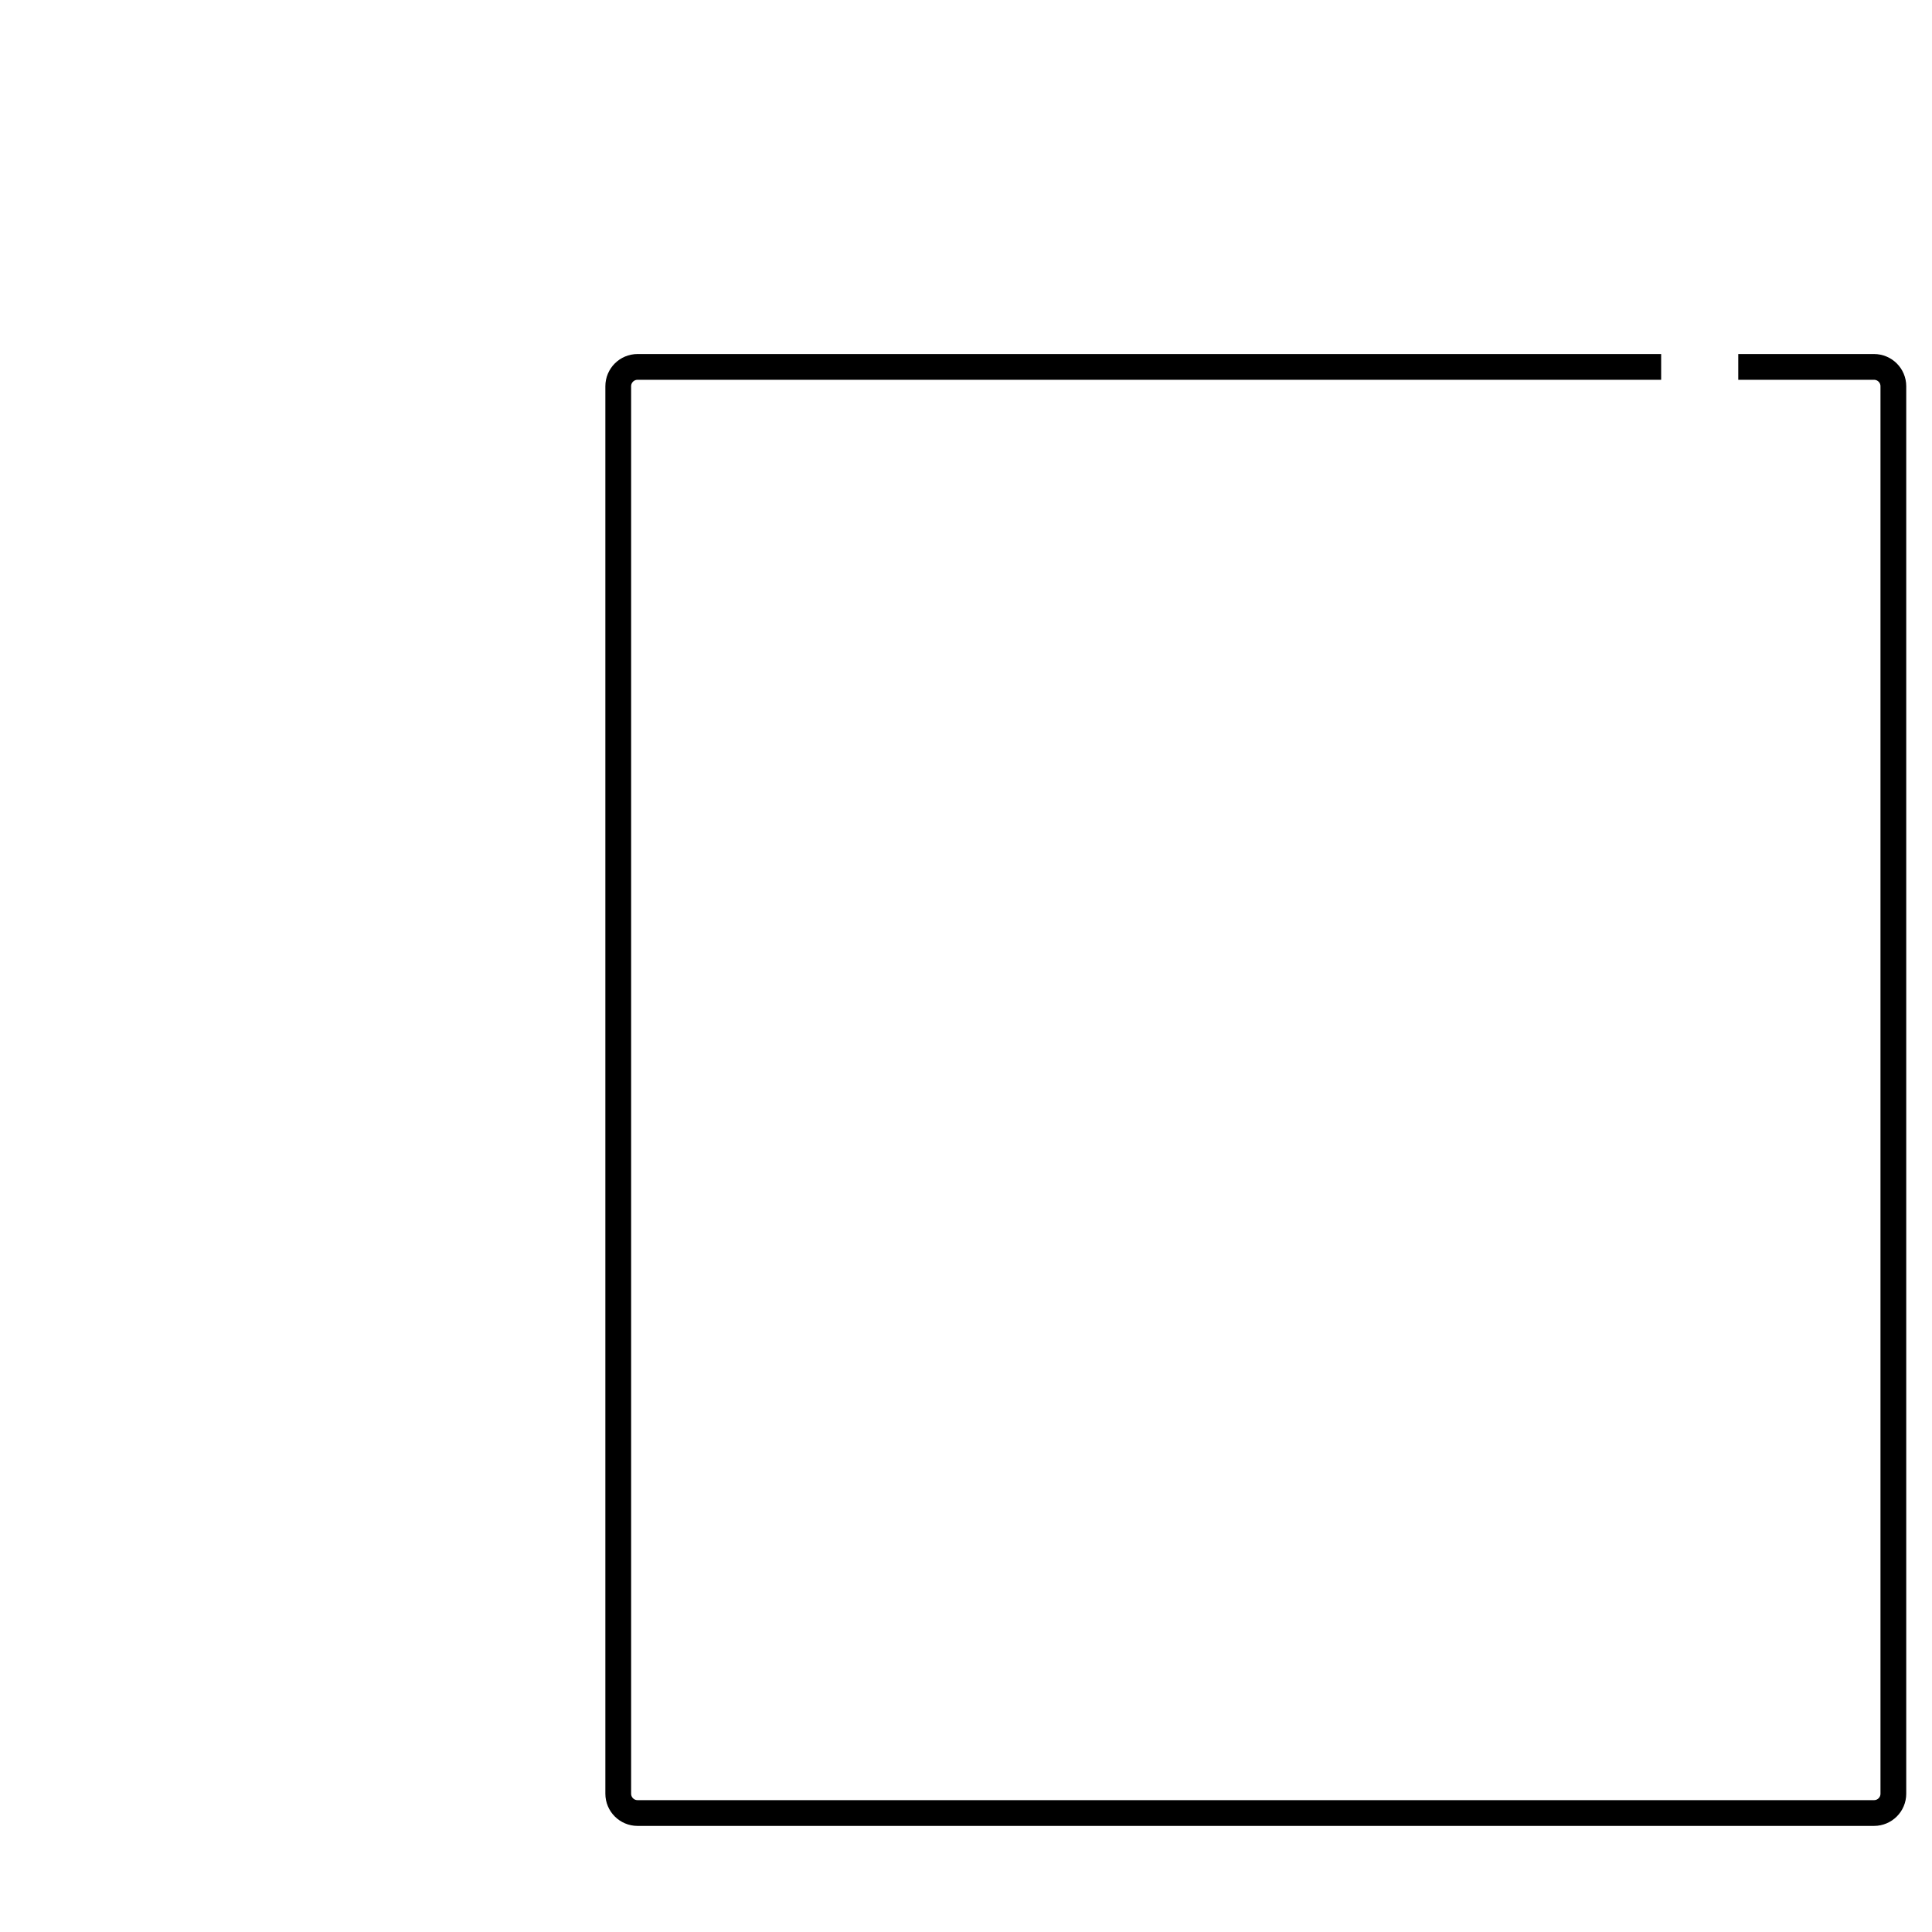 <svg width="250" height="250" viewBox="0 0 160 300" fill="none" xmlns="http://www.w3.org/2000/svg">
<g filter="url(#filter0_d_52_288)">
<path d="M0 14.974C0 12.213 2.239 9.974 5 9.974H197C199.761 9.974 202 12.213 202 14.974V233.526C202 236.287 199.761 238.526 197 238.526H5C2.239 238.526 0 236.287 0 233.526V14.974Z" fill="white"/>
<path d="M2 14.974C2 13.317 3.343 11.974 5 11.974H197C198.657 11.974 200 13.317 200 14.974V233.526C200 235.183 198.657 236.526 197 236.526H5C3.343 236.526 2 235.183 2 233.526V14.974Z" stroke="black" stroke-width="4"/>
</g>
<path d="M187.943 0.082V247.376L199.918 235.911V12.154L187.943 0.082Z" fill="white"/>
<defs>
<filter id="filter0_d_52_288" x="0" y="9.974" width="248.5" height="296.052" filterUnits="userSpaceOnUse" color-interpolation-filters="sRGB">
<feFlood flood-opacity="0" result="BackgroundImageFix"/>
<feColorMatrix in="SourceAlpha" type="matrix" values="0 0 0 0 0 0 0 0 0 0 0 0 0 0 0 0 0 0 127 0" result="hardAlpha"/>
<feOffset dx="24" dy="45"/>
<feGaussianBlur stdDeviation="11.25"/>
<feComposite in2="hardAlpha" operator="out"/>
<feColorMatrix type="matrix" values="0 0 0 0 0 0 0 0 0 0 0 0 0 0 0 0 0 0 0.25 0"/>
<feBlend mode="normal" in2="BackgroundImageFix" result="effect1_dropShadow_52_288"/>
<feBlend mode="normal" in="SourceGraphic" in2="effect1_dropShadow_52_288" result="shape"/>
</filter>
</defs>
</svg>
